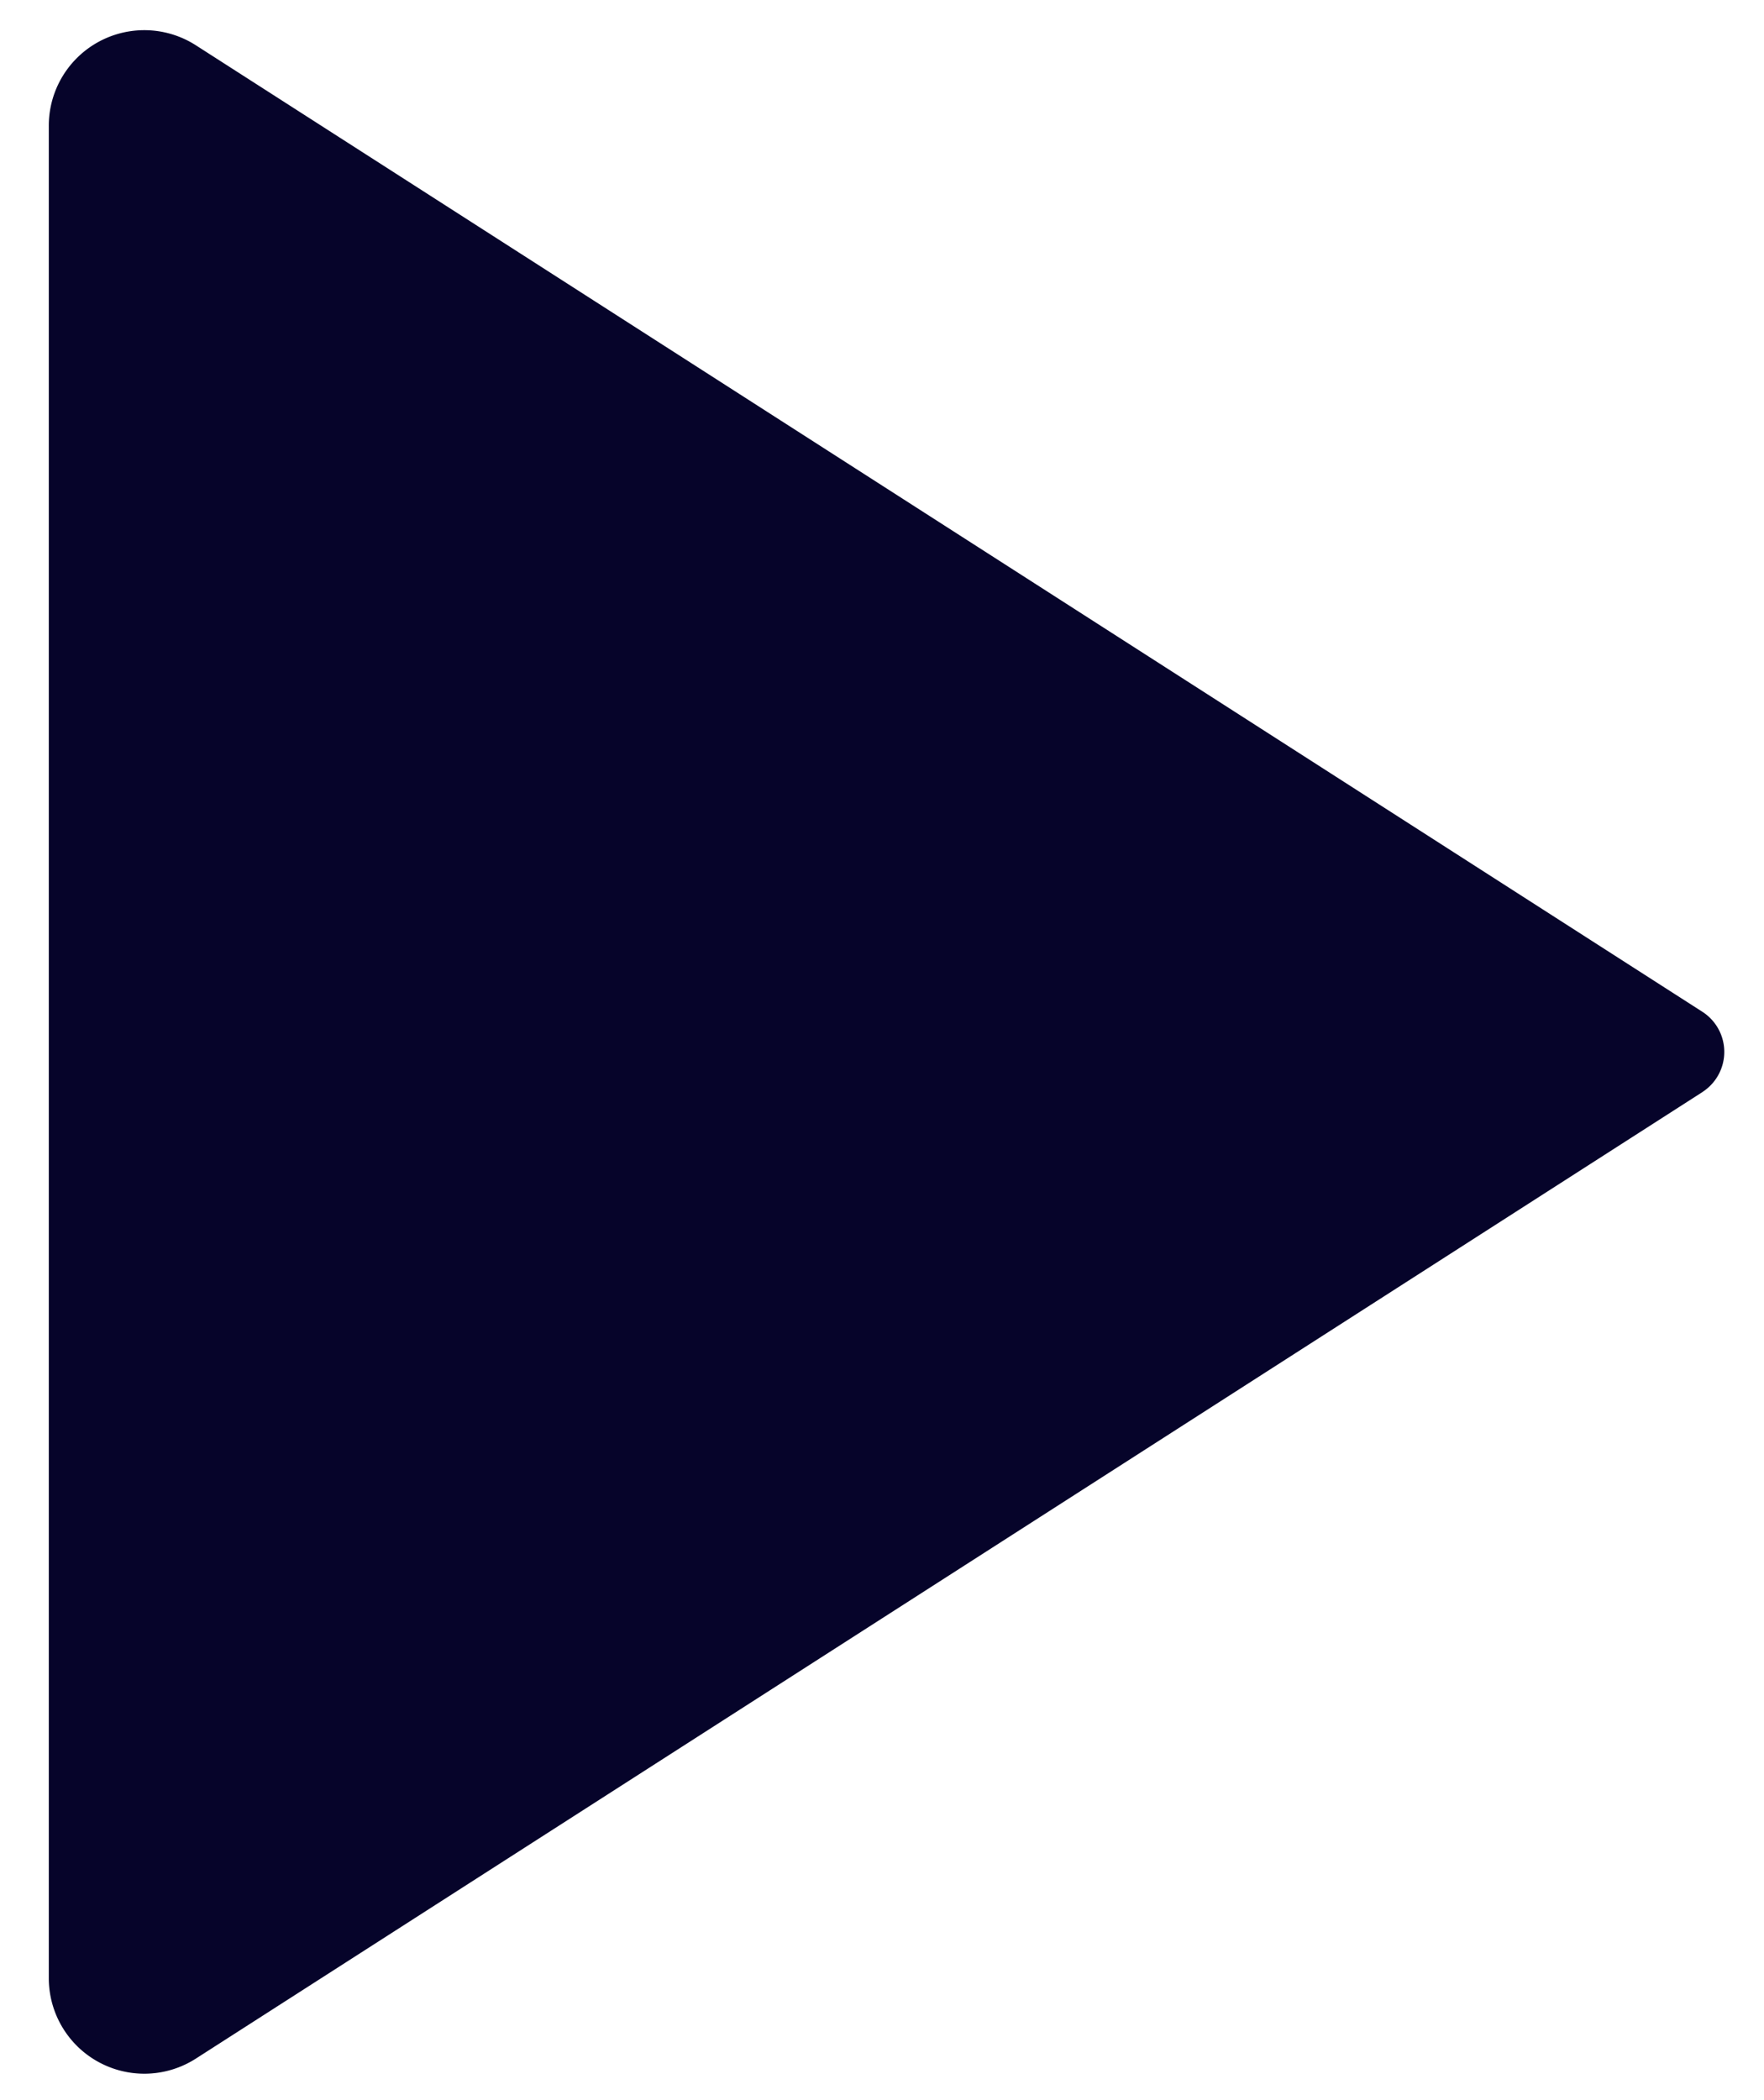 <svg width="21" height="25" viewBox="0 0 21 25" xmlns="http://www.w3.org/2000/svg">
    <path d="M20.267 13L2.331 24.506a1.137 1.137 0 0 1-1.75-.957V1.495A1.137 1.137 0 0 1 2.33.538l17.936 11.506a.568.568 0 0 1 0 .956z" fill="#06042A" fill-rule="evenodd"/>
</svg>
